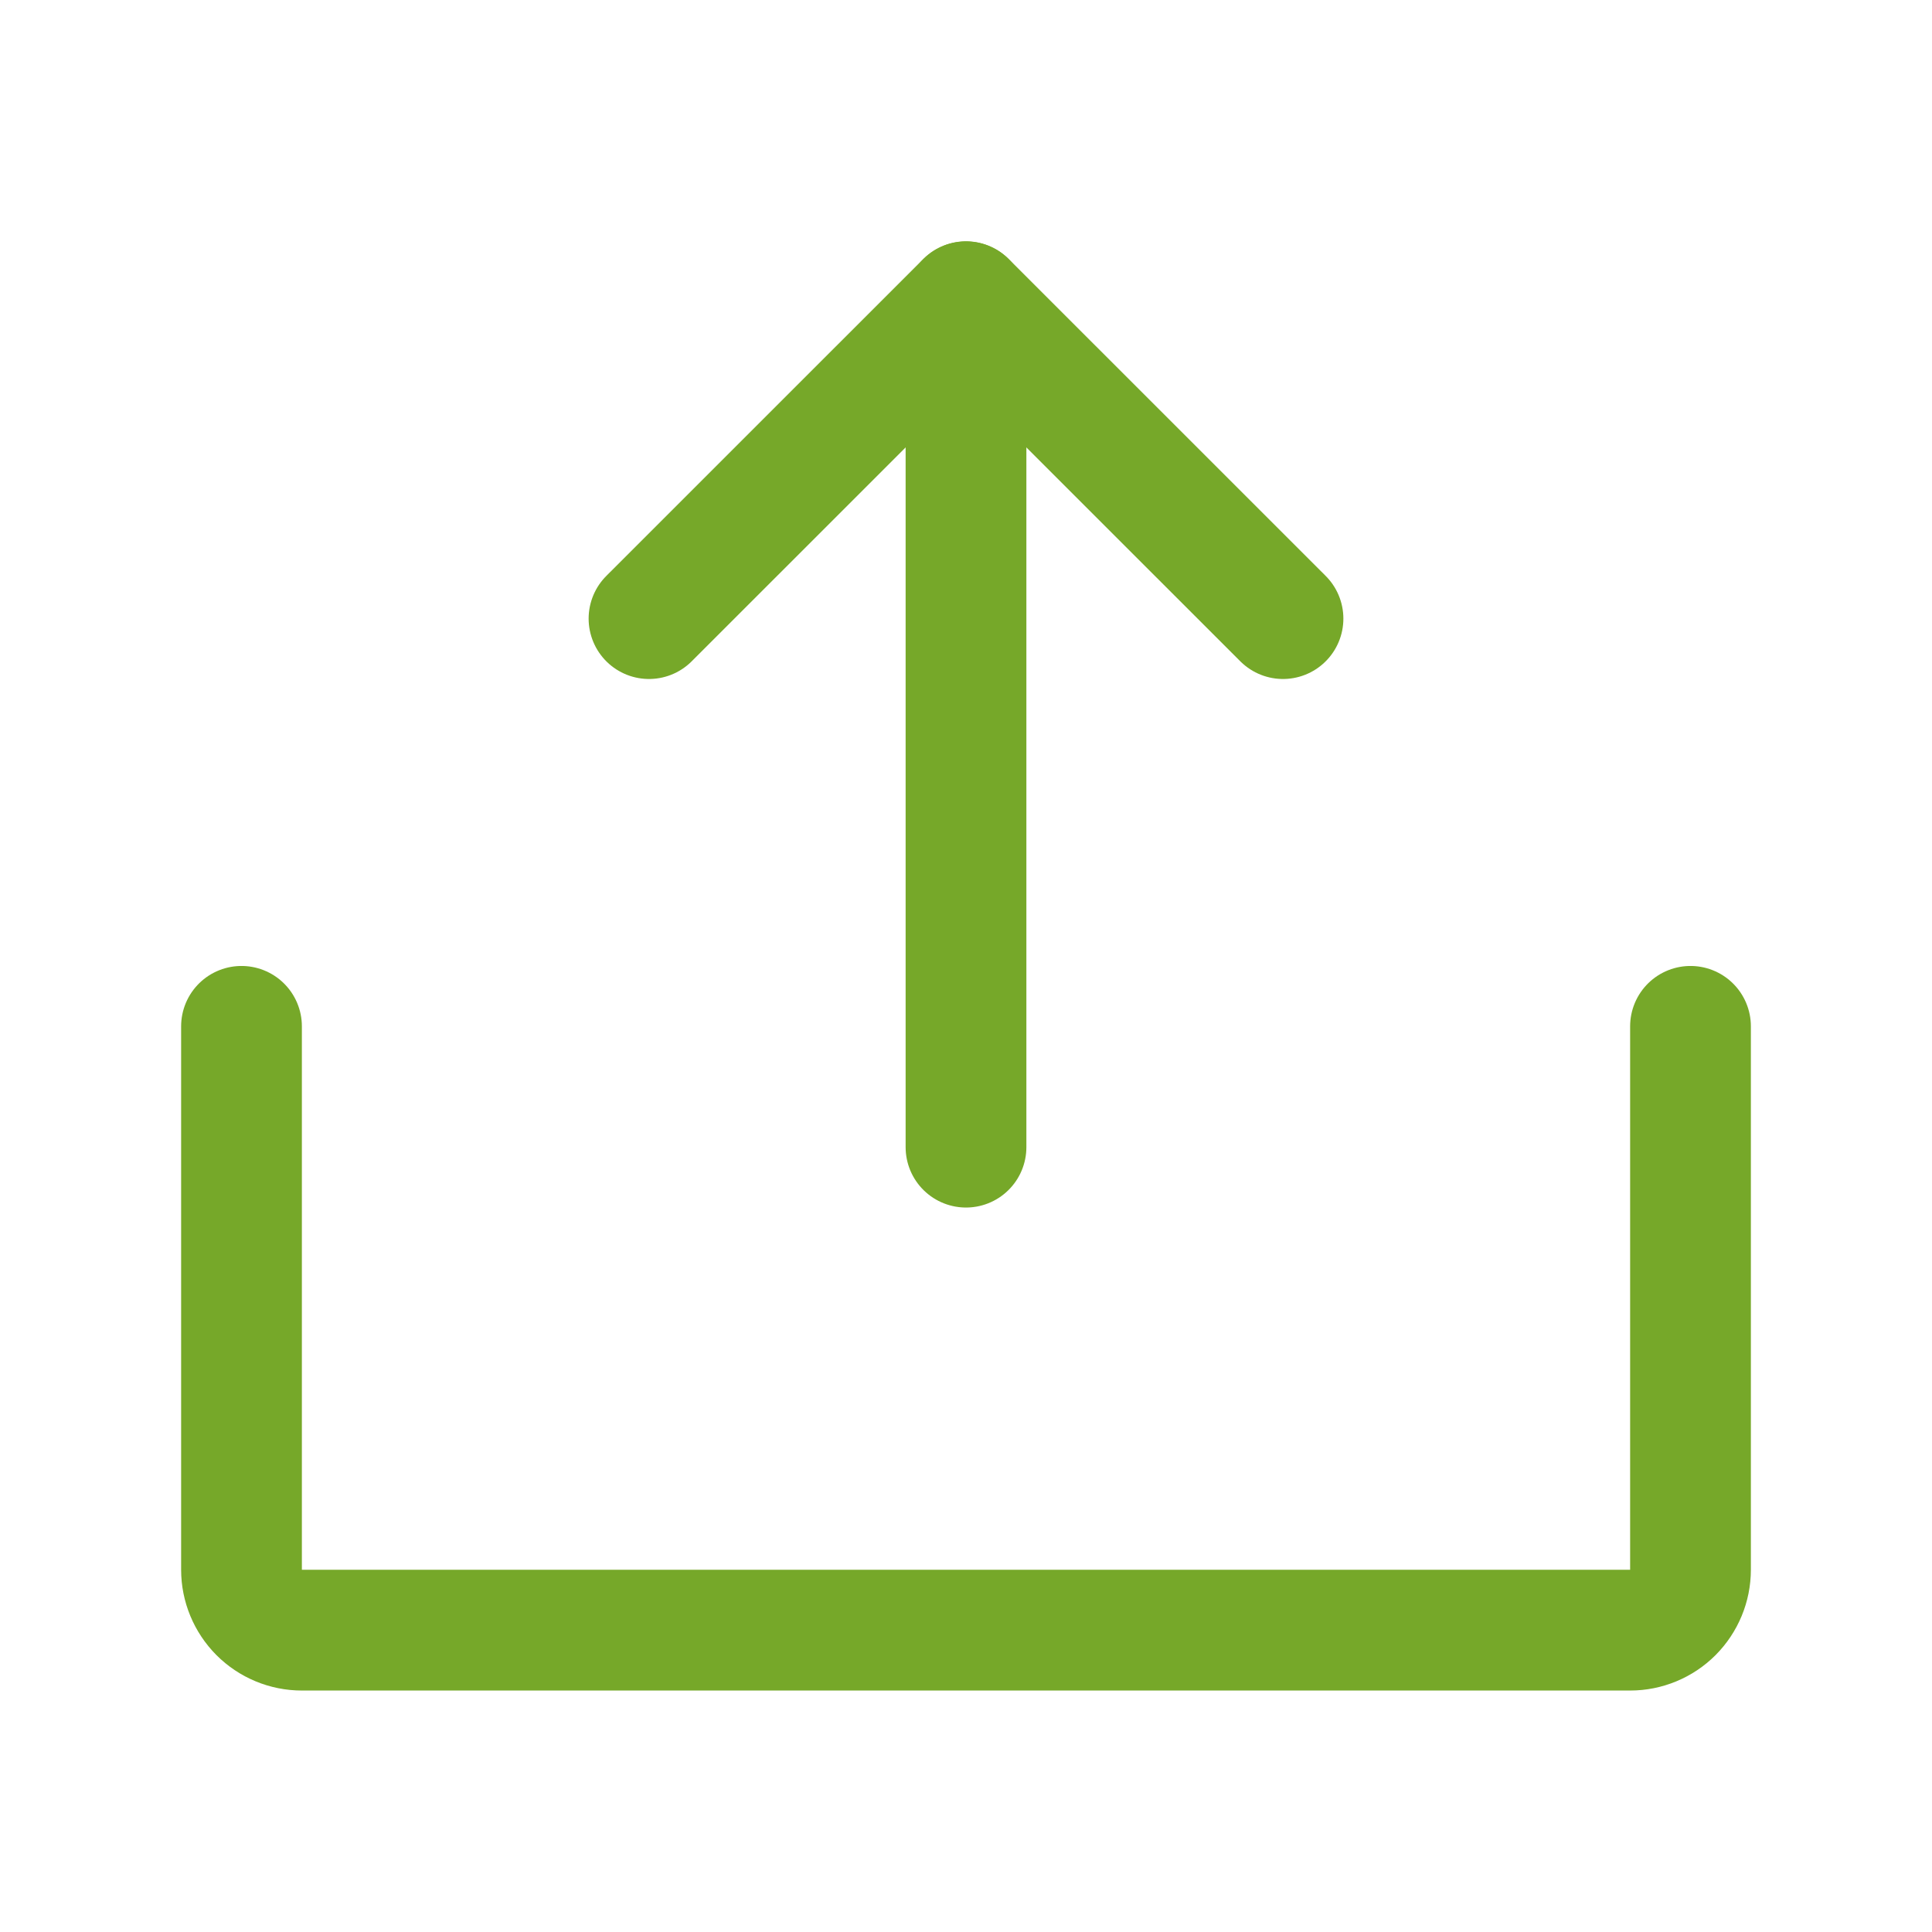 <svg width="26" height="26" viewBox="0 0 26 26" fill="none" xmlns="http://www.w3.org/2000/svg">
<path d="M8.734 8.325L13 4.06L17.266 8.325" stroke="#76A829" stroke-width="1.625" stroke-linecap="round" stroke-linejoin="round"/>
<path d="M13 15.438V4.062" stroke="#76A829" stroke-width="1.625" stroke-linecap="round" stroke-linejoin="round"/>
<path d="M22.75 13.812V21.125C22.75 21.34 22.664 21.547 22.512 21.7C22.36 21.852 22.153 21.938 21.938 21.938H4.062C3.847 21.938 3.64 21.852 3.488 21.7C3.336 21.547 3.25 21.34 3.25 21.125V13.812" stroke="#76A829" stroke-width="1.625" stroke-linecap="round" stroke-linejoin="round"/>
</svg>
